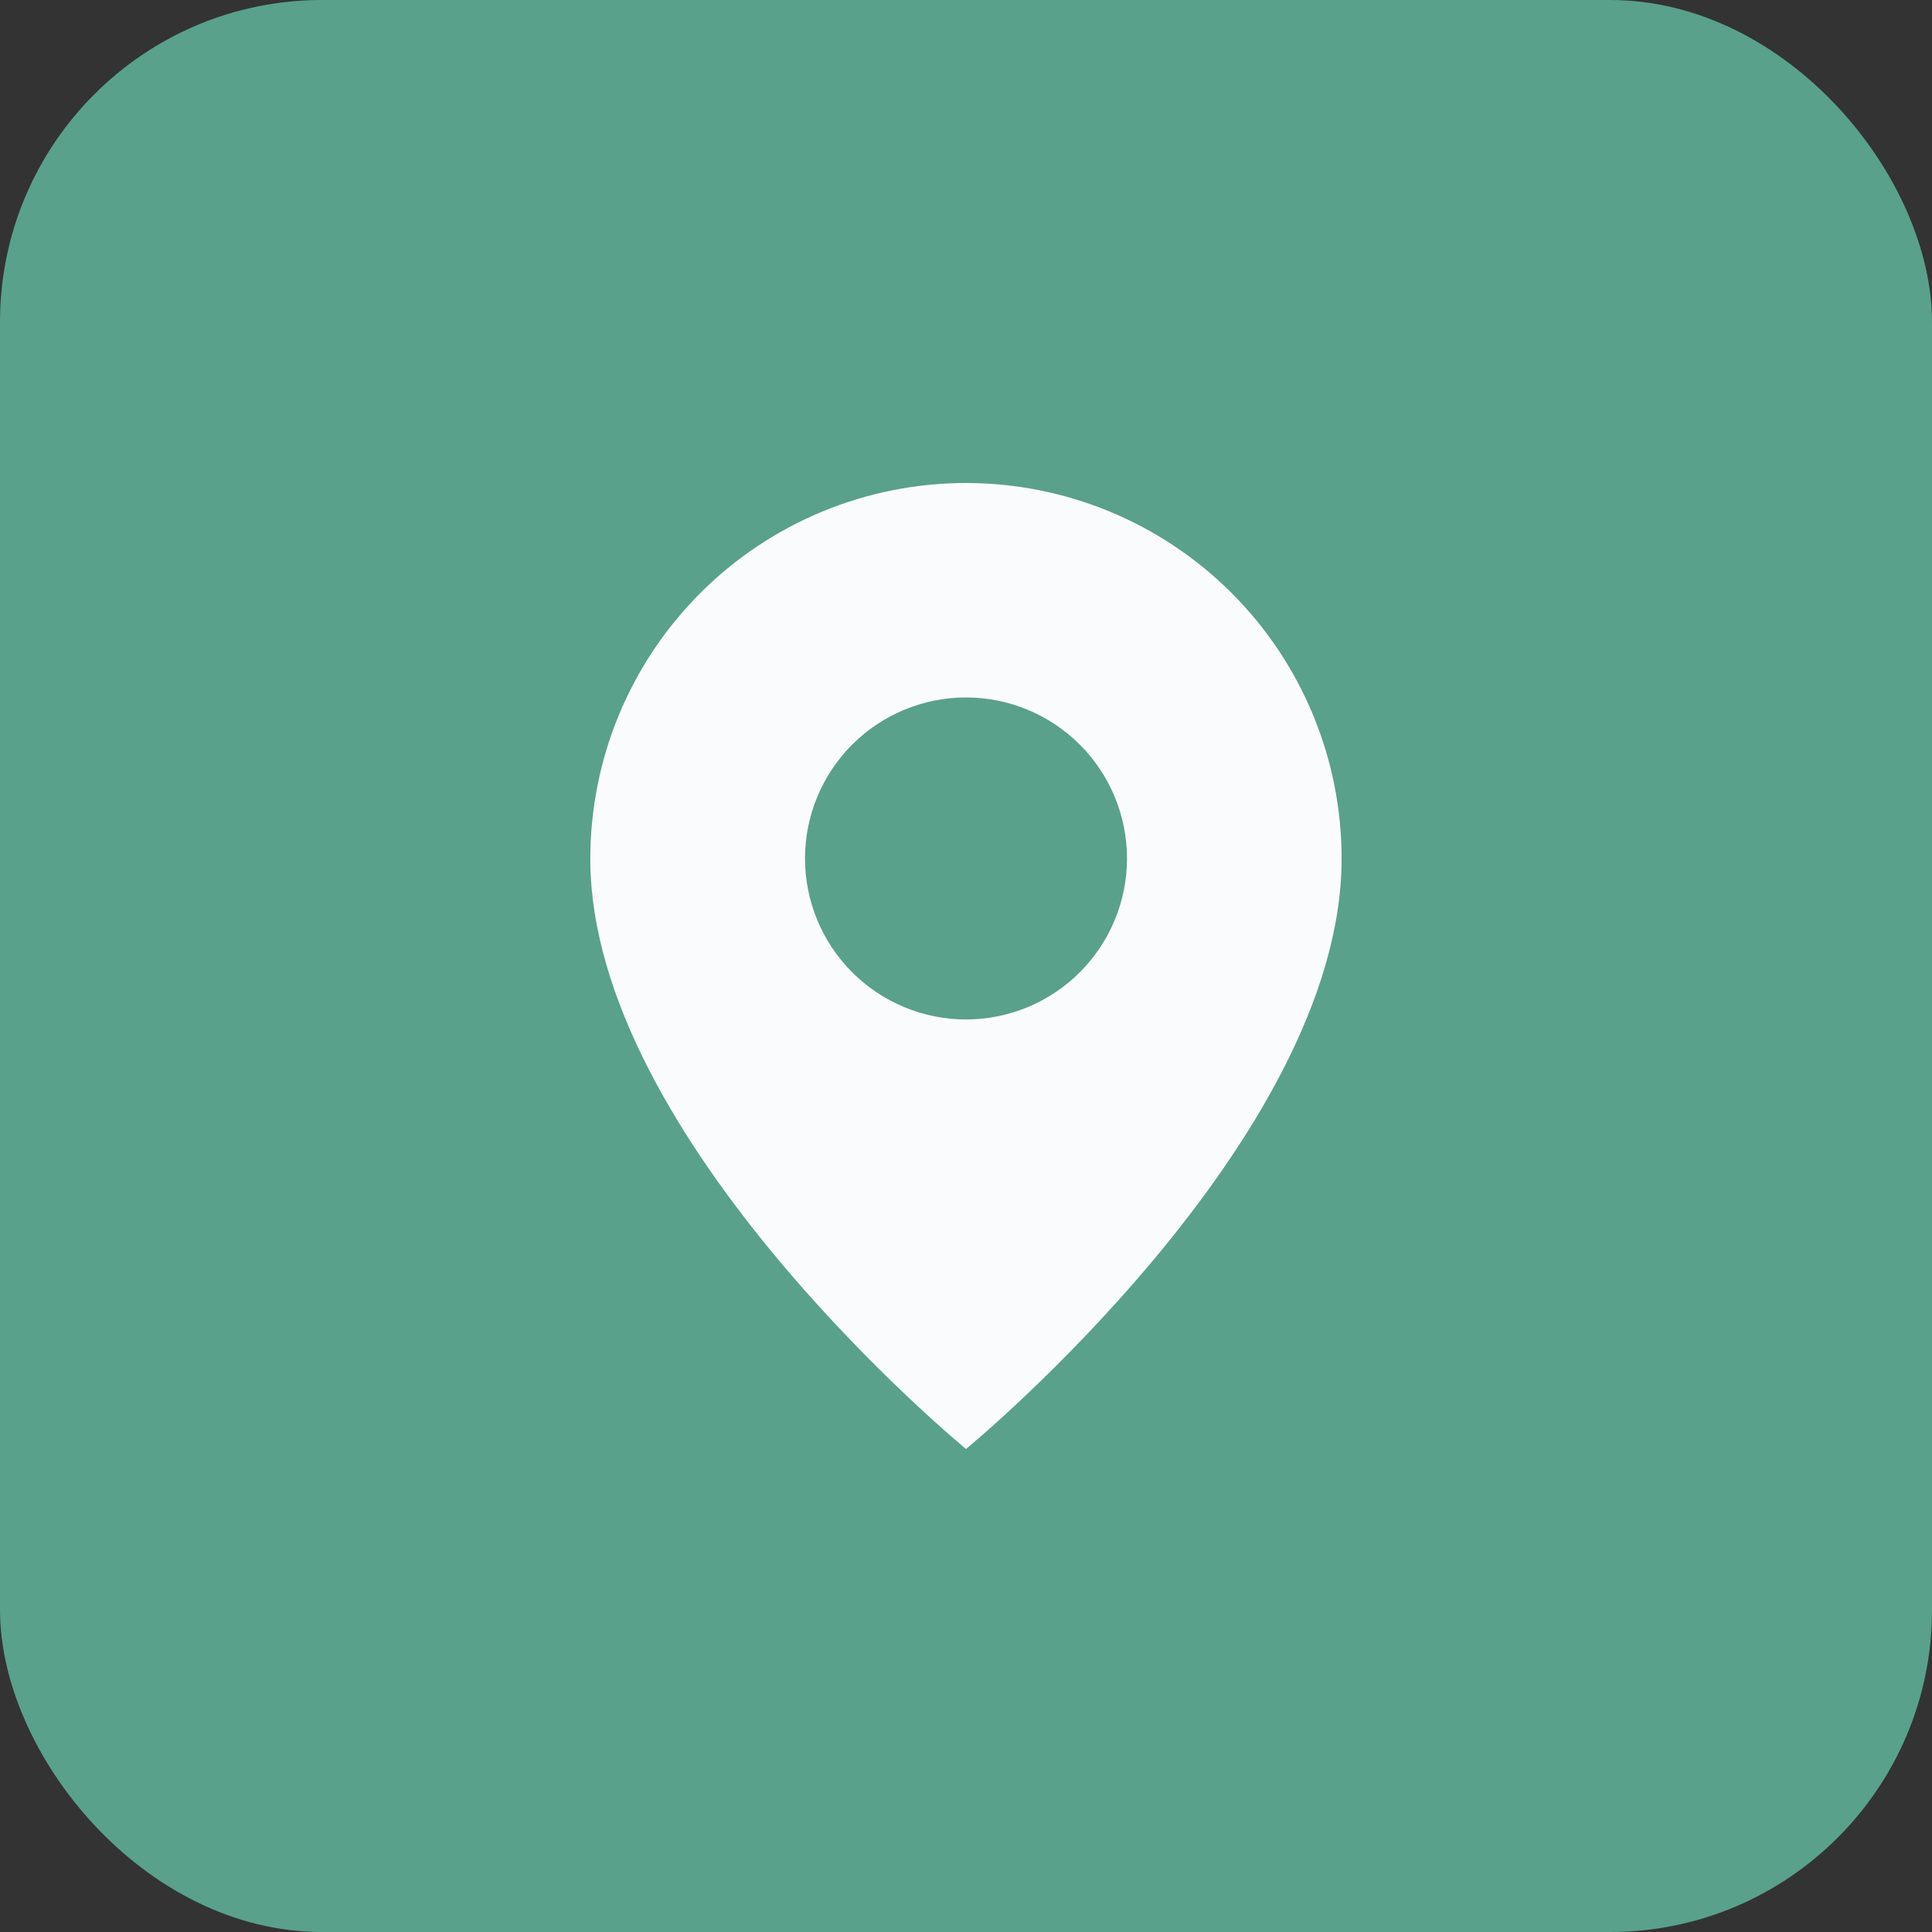 <svg width="24" height="24" viewBox="0 0 24 24" fill="none" xmlns="http://www.w3.org/2000/svg">
<rect x="0" y="0" width="24" height="24" fill="#333333" stroke="none"/>
<rect width="24" height="24" rx="4" fill="#59A18B"/>
<g clip-path="url(#clip0_16_977)">
<path d="M12 18C12 18 7.333 14.167 7.333 10.667C7.333 10.054 7.454 9.447 7.688 8.881C7.923 8.315 8.267 7.8 8.7 7.367C9.133 6.933 9.648 6.59 10.214 6.355C10.78 6.121 11.387 6 12 6C12.613 6 13.219 6.121 13.786 6.355C14.352 6.59 14.866 6.933 15.3 7.367C15.733 7.8 16.077 8.315 16.311 8.881C16.546 9.447 16.666 10.054 16.666 10.667C16.666 14.167 12 18 12 18Z" fill="#FAFBFC"/>
<path d="M12 12.664C11.47 12.664 10.961 12.453 10.586 12.078C10.211 11.703 10 11.194 10 10.664C10 10.134 10.211 9.625 10.586 9.25C10.961 8.875 11.47 8.664 12 8.664C12.53 8.664 13.039 8.875 13.414 9.25C13.789 9.625 14 10.134 14 10.664C14 11.194 13.789 11.703 13.414 12.078C13.039 12.453 12.53 12.664 12 12.664Z" fill="#59A18B"/>
</g>
<defs>
<clipPath id="clip0_16_977">
<rect width="16" height="16" fill="white" transform="translate(4 4)"/>
</clipPath>
</defs>
</svg>
